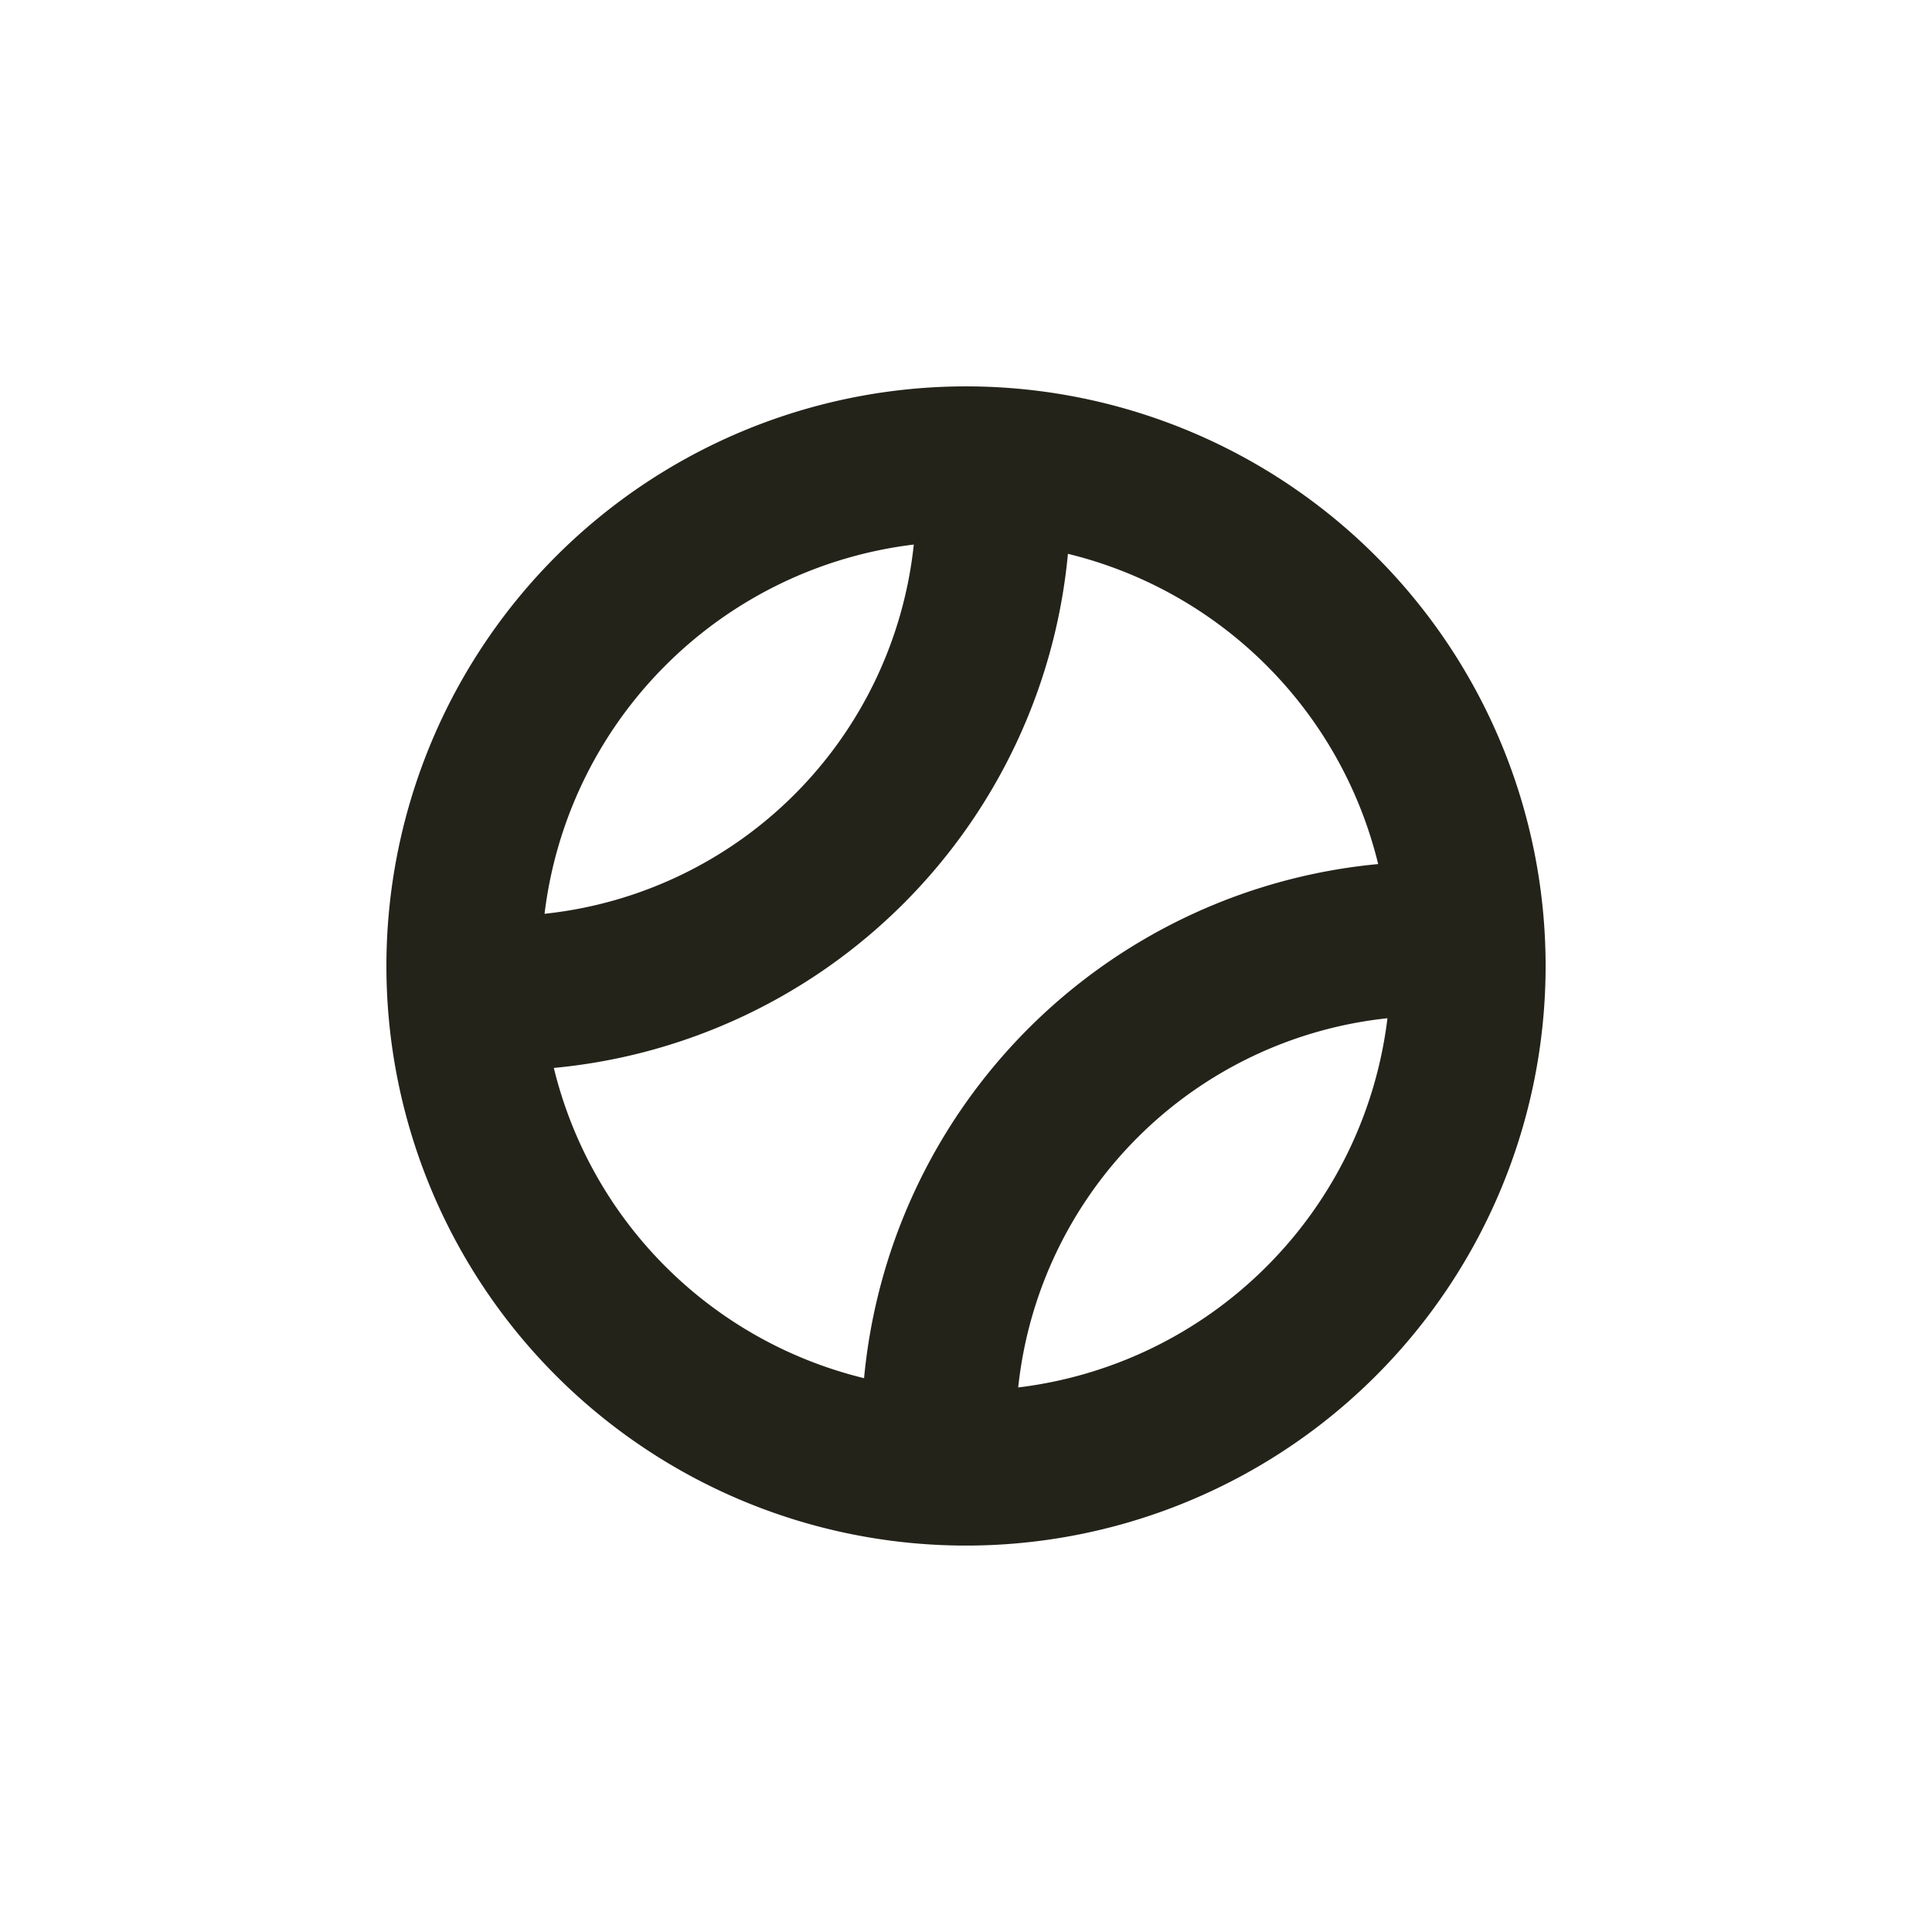 <svg id="Elementos" xmlns="http://www.w3.org/2000/svg" viewBox="0 0 50 50"><defs><style>.cls-1{fill:#23231a;}</style></defs><path class="cls-1" d="M35.607,14.393a15,15,0,1,0,0,21.213A15,15,0,0,0,35.607,14.393ZM17.222,17.222a10.941,10.941,0,0,1,6.427-3.129,10.747,10.747,0,0,1-9.556,9.556A10.941,10.941,0,0,1,17.222,17.222ZM14.333,27.638A14.744,14.744,0,0,0,27.638,14.333a10.923,10.923,0,0,1,8.029,8.029A14.744,14.744,0,0,0,22.362,35.667a10.923,10.923,0,0,1-8.029-8.029ZM32.778,32.778a10.941,10.941,0,0,1-6.427,3.129,10.747,10.747,0,0,1,9.556-9.555A10.941,10.941,0,0,1,32.778,32.778Z"/></svg>